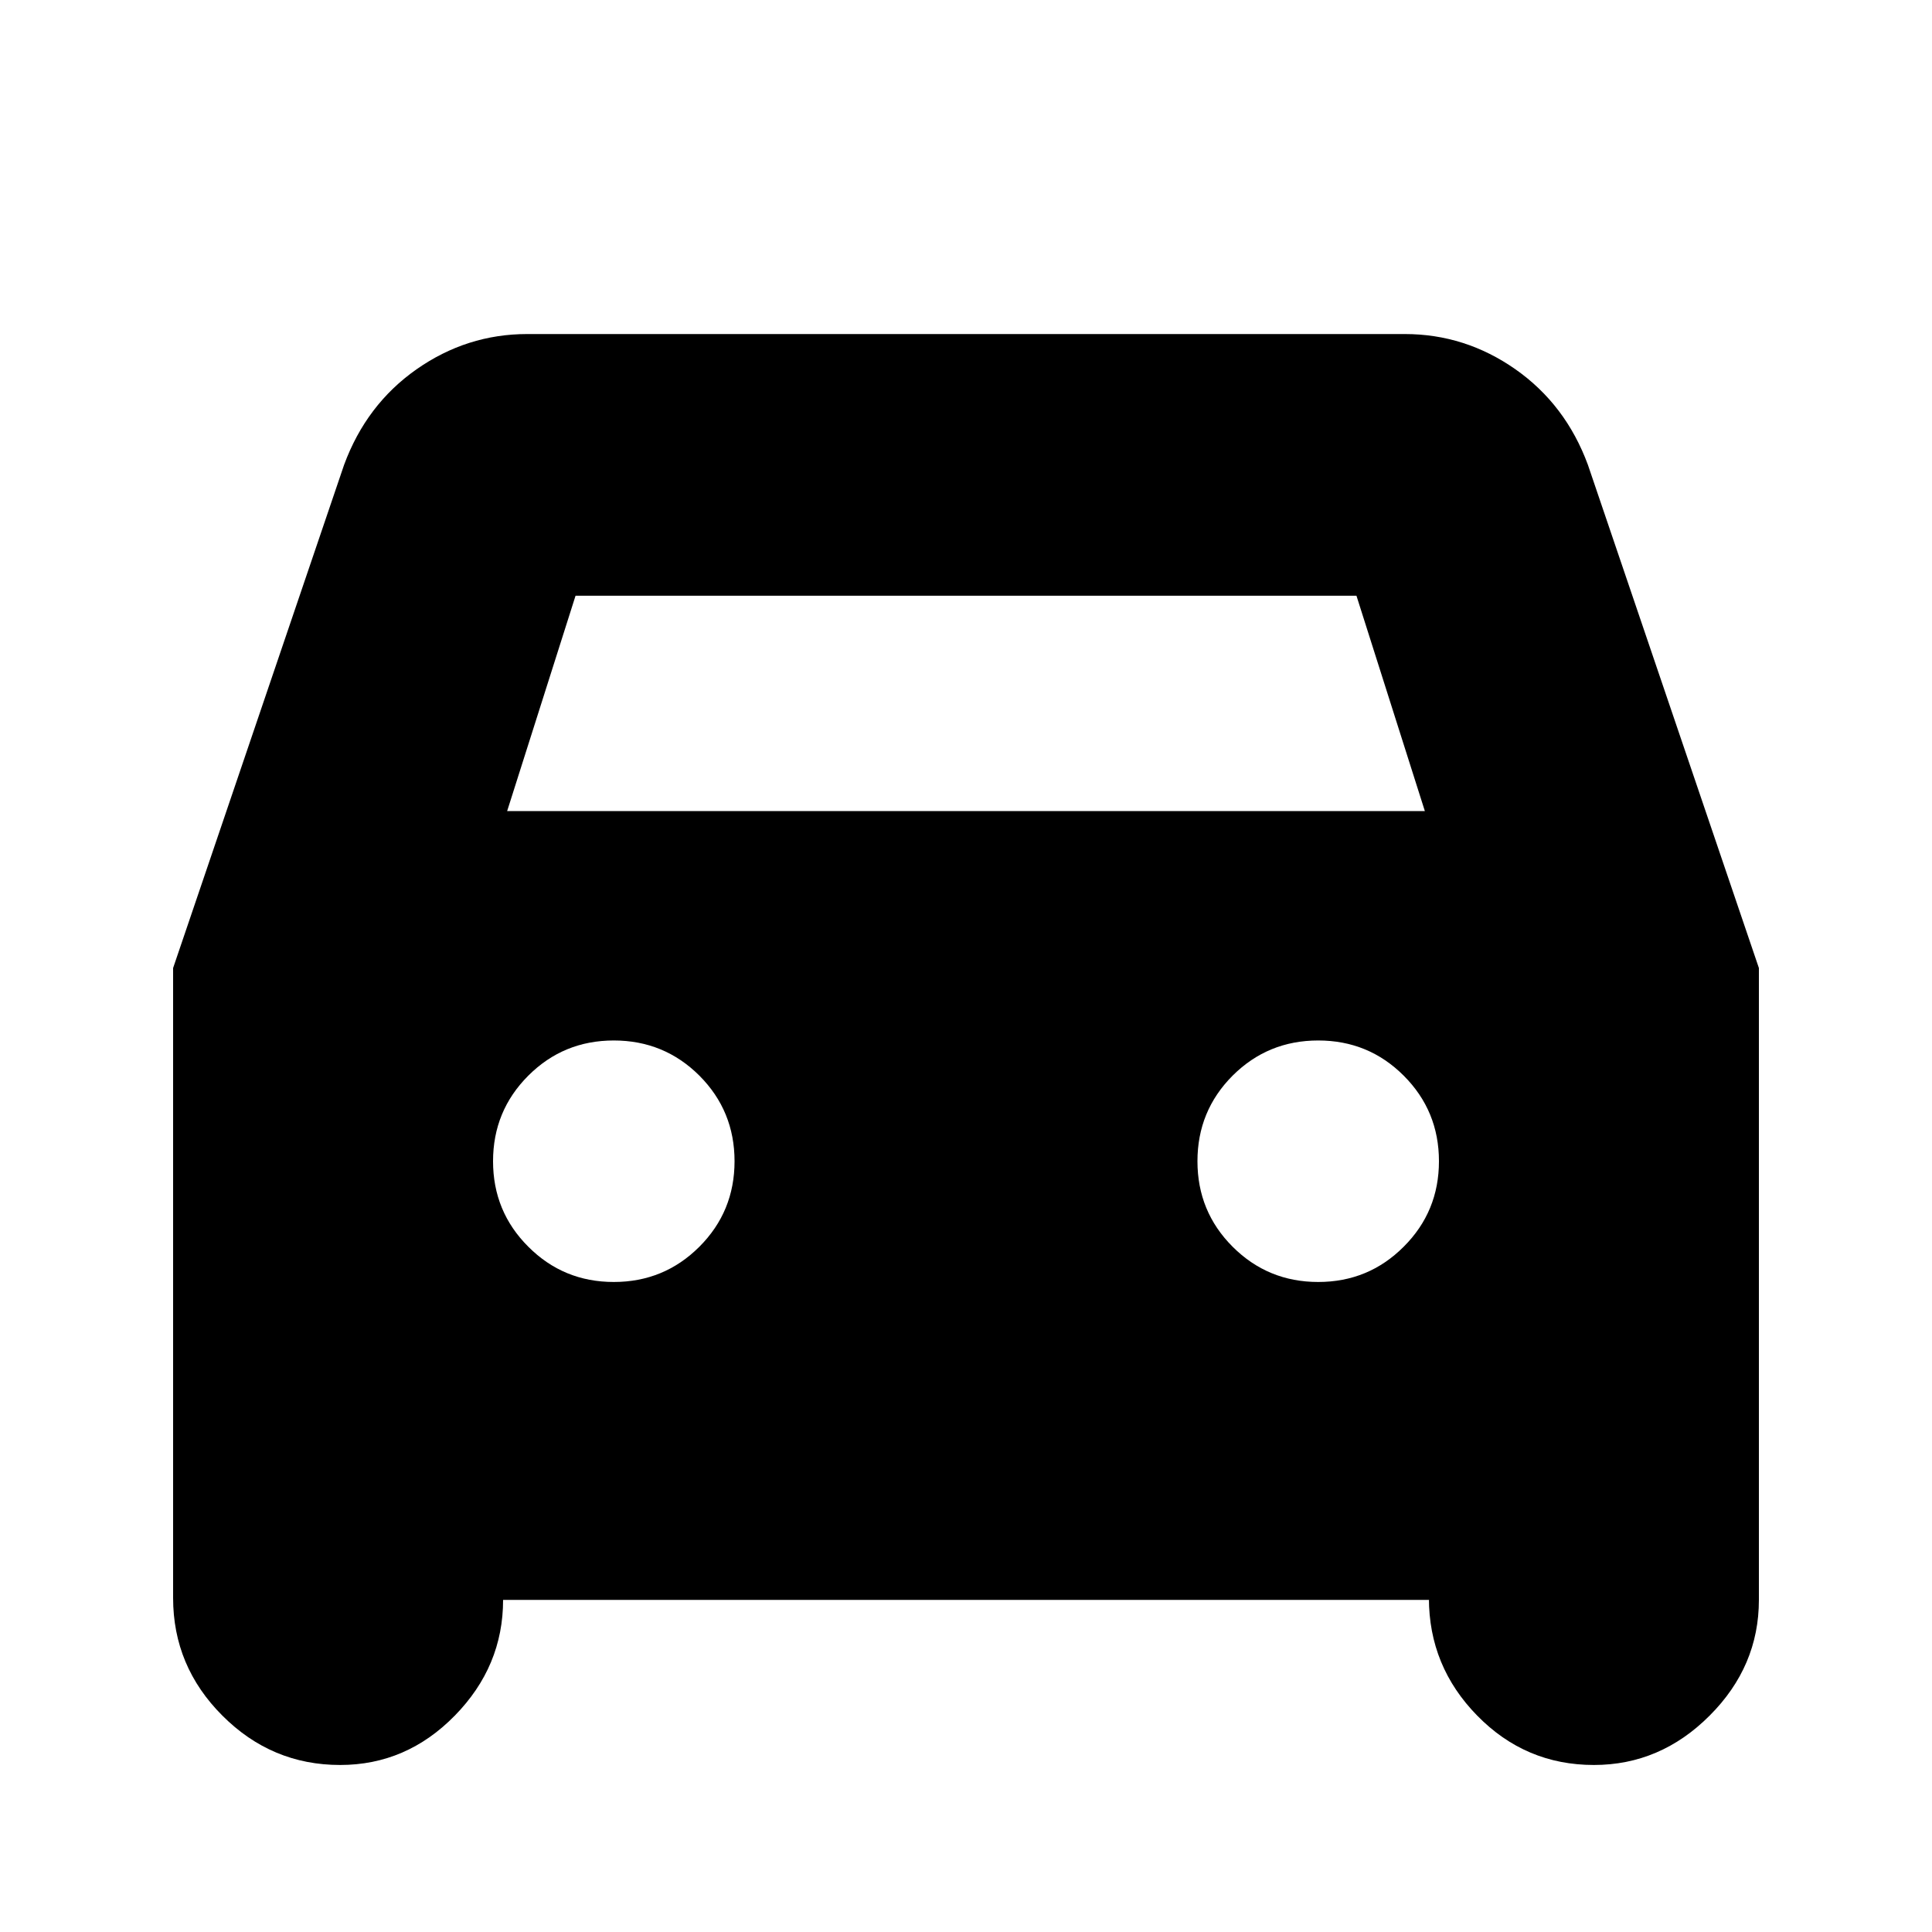 <svg xmlns="http://www.w3.org/2000/svg" height="20" width="20"><path d="M5.208 16.562Q5.208 17.25 4.708 17.76Q4.208 18.271 3.521 18.271Q2.812 18.271 2.302 17.76Q1.792 17.25 1.792 16.542V10.021L3.562 4.812Q3.792 4.188 4.312 3.823Q4.833 3.458 5.458 3.458H14.542Q15.167 3.458 15.688 3.823Q16.208 4.188 16.438 4.812L18.208 10.021V16.562Q18.208 17.25 17.698 17.76Q17.188 18.271 16.5 18.271Q15.792 18.271 15.292 17.76Q14.792 17.25 14.792 16.542V16.562ZM5.25 8.396H14.75L14.042 6.167H5.958ZM6.354 13.271Q6.875 13.271 7.24 12.906Q7.604 12.542 7.604 12.021Q7.604 11.5 7.24 11.135Q6.875 10.771 6.354 10.771Q5.833 10.771 5.469 11.135Q5.104 11.5 5.104 12.021Q5.104 12.542 5.469 12.906Q5.833 13.271 6.354 13.271ZM13.646 13.271Q14.167 13.271 14.531 12.906Q14.896 12.542 14.896 12.021Q14.896 11.5 14.531 11.135Q14.167 10.771 13.646 10.771Q13.125 10.771 12.76 11.135Q12.396 11.5 12.396 12.021Q12.396 12.542 12.76 12.906Q13.125 13.271 13.646 13.271Z"/></svg>